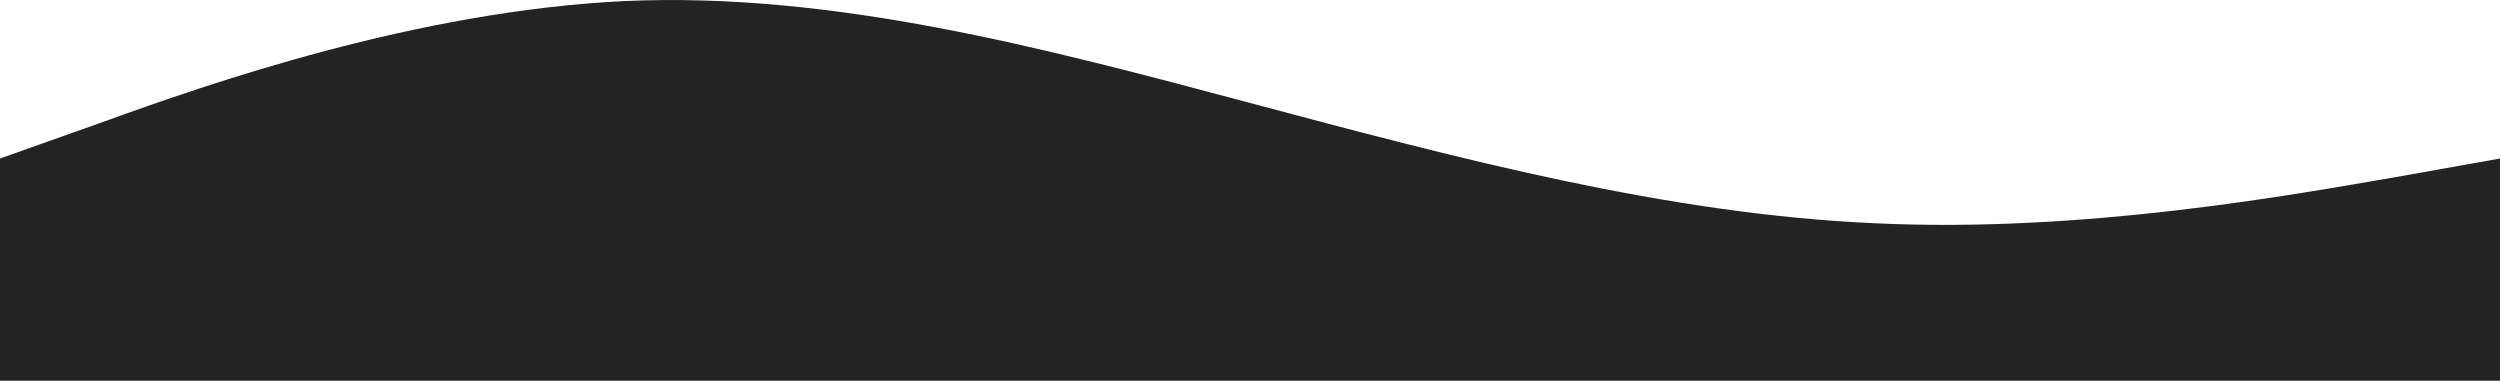 <?xml version="1.0" encoding="utf-8"?>
<!-- Generator: Adobe Illustrator 21.1.0, SVG Export Plug-In . SVG Version: 6.00 Build 0)  -->
<svg version="1.1" id="Layer_1" xmlns="http://www.w3.org/2000/svg" xmlns:xlink="http://www.w3.org/1999/xlink" x="0px" y="0px"
	 viewBox="0 0 1440 219.3" style="enable-background:new 0 0 1440 219.3;" xml:space="preserve">
<style type="text/css">
	.st0{fill:#232324;}
</style>
<path class="st0" d="M1440,219.3H0l0-128L60,70C120,48.3,240,6.3,360,0.6c120-5.3,240,26.7,360,58.7s240,64,360,69.3
	c120,5.7,240-16.3,300-26.6l60-10.7V219.3z"/>
</svg>
